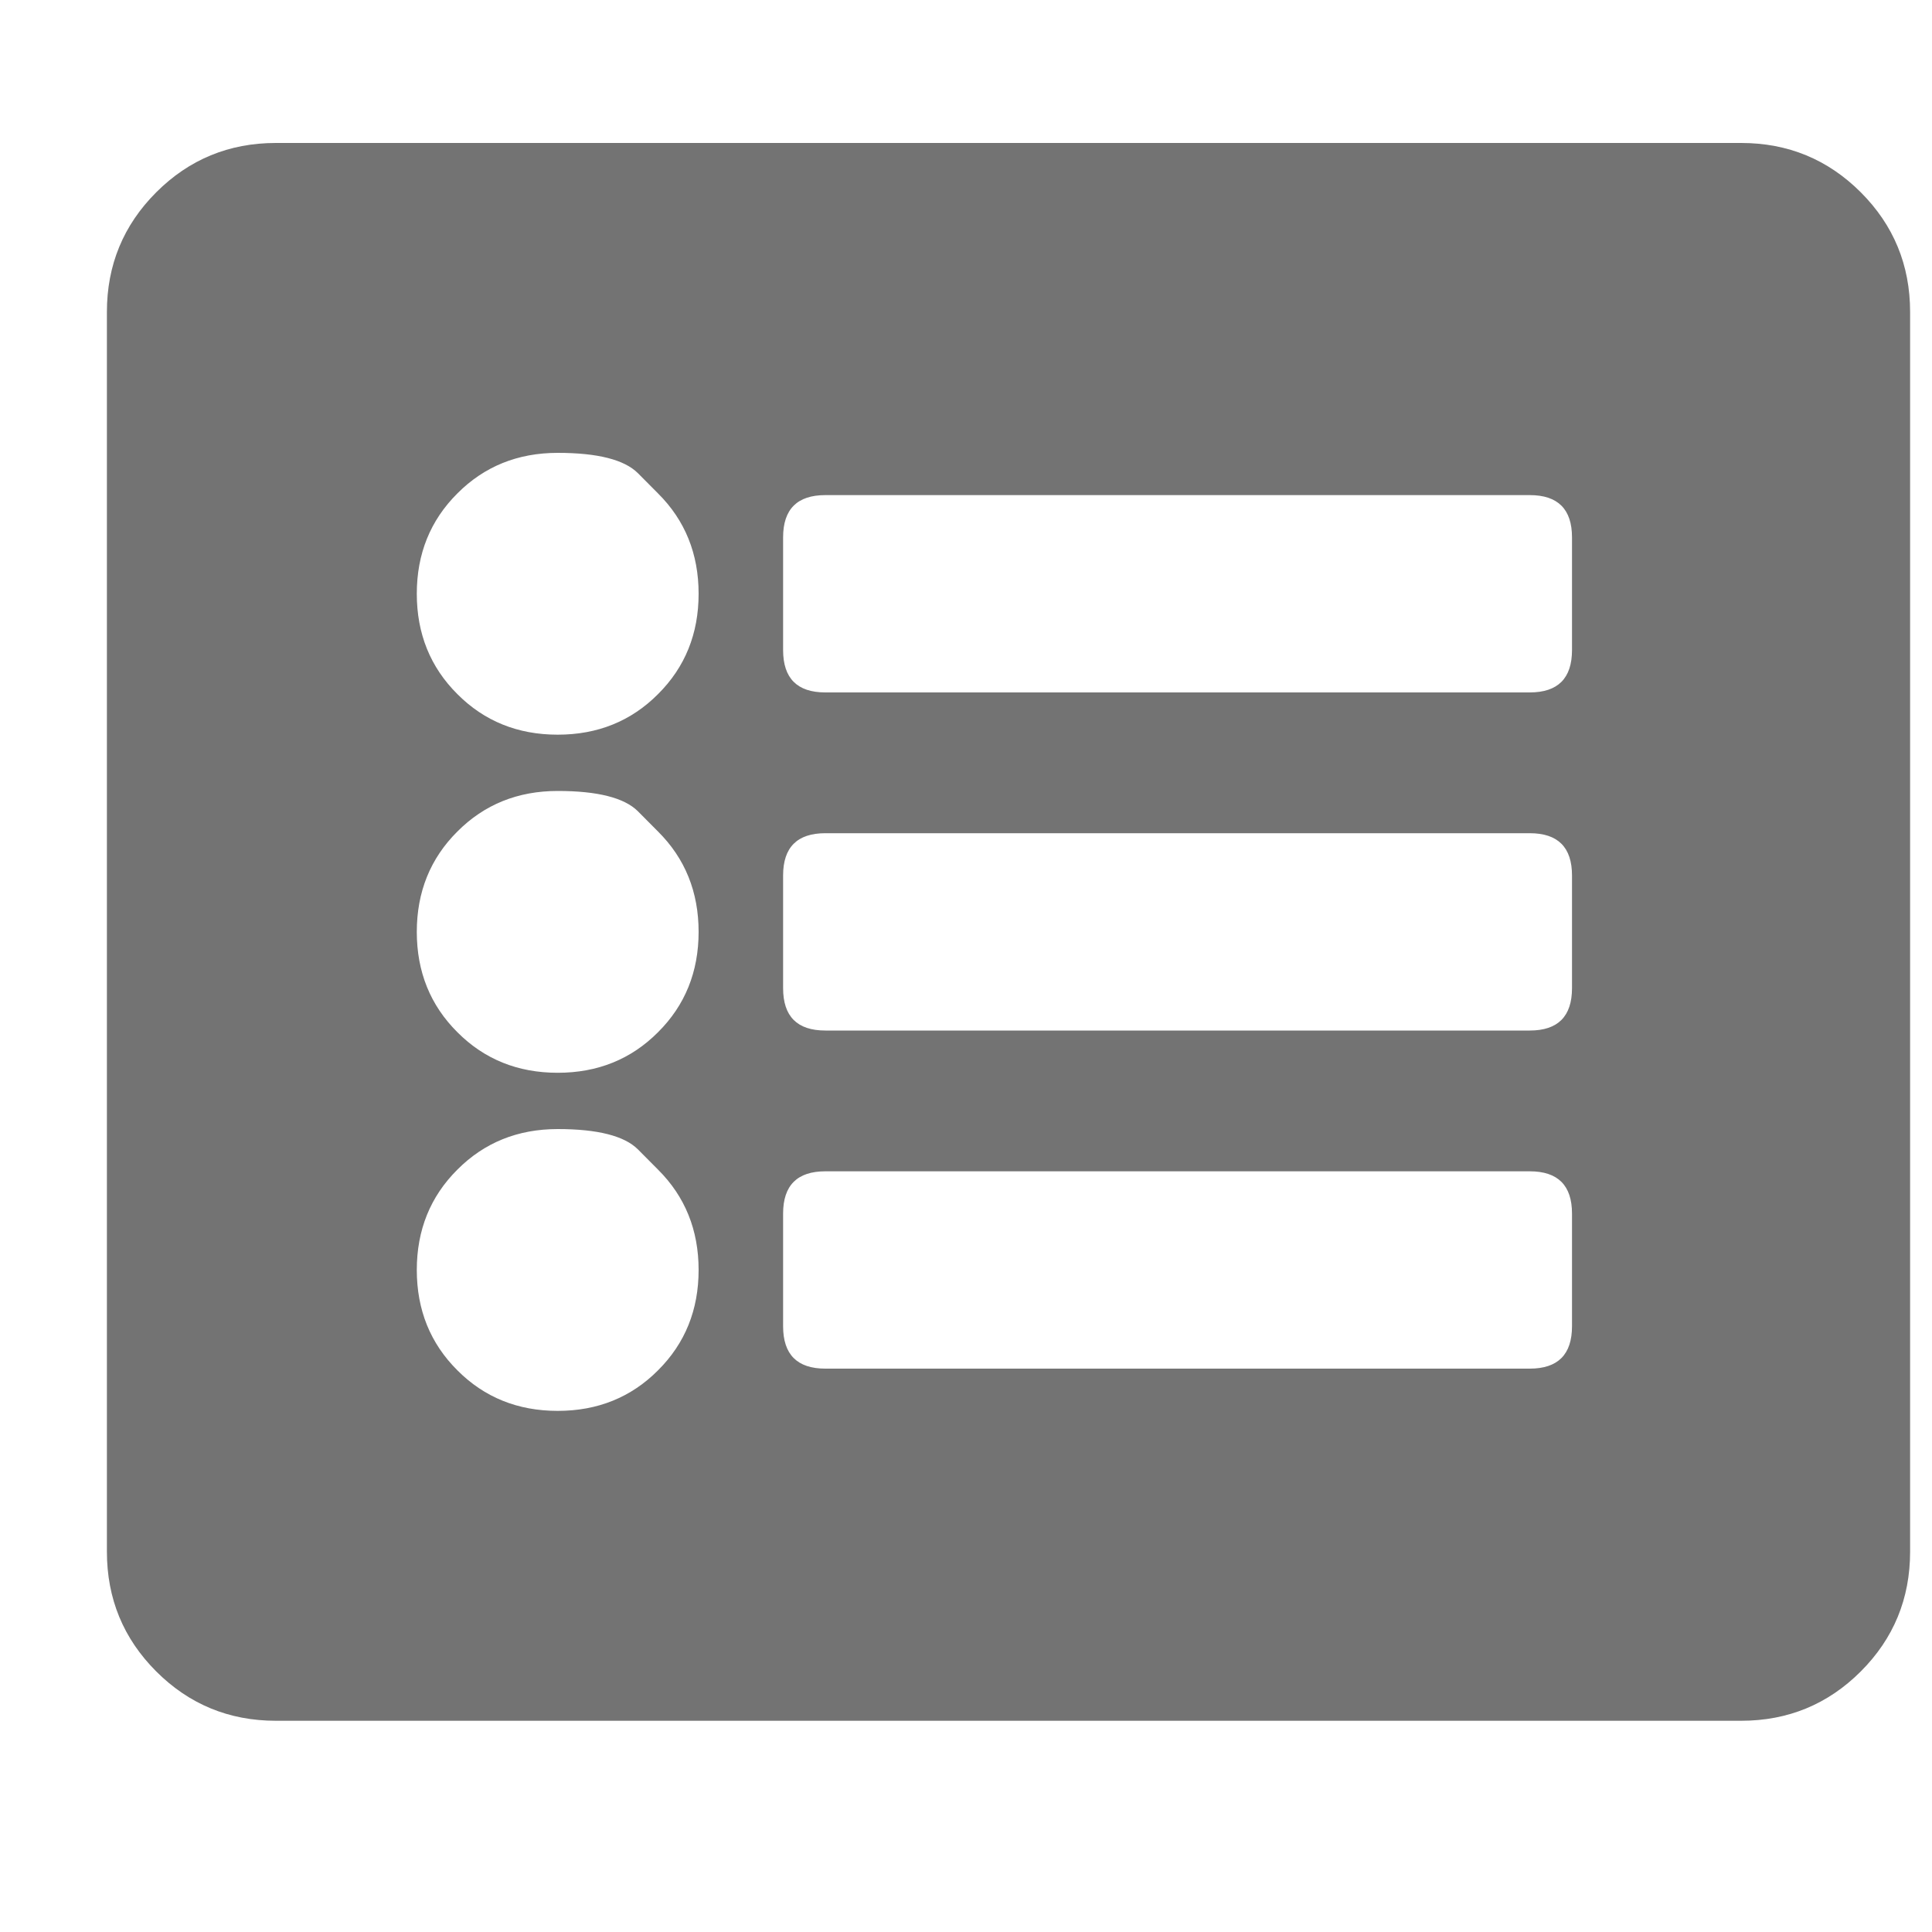 <svg width="15" height="15" viewBox="0 0 15 15" fill="none" xmlns="http://www.w3.org/2000/svg">
<path d="M13.518 13.36H2.142C1.778 13.36 1.468 13.232 1.213 12.977C0.958 12.722 0.83 12.412 0.83 12.047V2.422C0.83 2.058 0.958 1.748 1.213 1.493C1.468 1.238 1.778 1.11 2.142 1.11H13.518C13.882 1.11 14.192 1.238 14.447 1.493C14.702 1.748 14.83 2.058 14.83 2.422V12.047C14.83 12.412 14.702 12.722 14.447 12.977C14.192 13.232 13.882 13.36 13.518 13.36ZM5.109 3.831C5.109 3.831 5.057 3.778 4.952 3.673C4.847 3.569 4.64 3.516 4.33 3.516C4.02 3.516 3.76 3.621 3.551 3.831C3.341 4.04 3.236 4.3 3.236 4.61C3.236 4.92 3.341 5.18 3.551 5.389C3.76 5.599 4.02 5.704 4.33 5.704C4.64 5.704 4.9 5.599 5.109 5.389C5.319 5.18 5.424 4.92 5.424 4.61C5.424 4.3 5.319 4.04 5.109 3.831ZM5.109 6.456C5.109 6.456 5.057 6.403 4.952 6.298C4.847 6.194 4.64 6.141 4.33 6.141C4.02 6.141 3.76 6.246 3.551 6.456C3.341 6.665 3.236 6.925 3.236 7.235C3.236 7.545 3.341 7.805 3.551 8.014C3.76 8.224 4.02 8.329 4.33 8.329C4.64 8.329 4.9 8.224 5.109 8.014C5.319 7.805 5.424 7.545 5.424 7.235C5.424 6.925 5.319 6.665 5.109 6.456ZM5.109 9.081C5.109 9.081 5.057 9.028 4.952 8.923C4.847 8.819 4.64 8.766 4.33 8.766C4.02 8.766 3.76 8.871 3.551 9.081C3.341 9.29 3.236 9.55 3.236 9.86C3.236 10.17 3.341 10.43 3.551 10.639C3.76 10.849 4.02 10.954 4.33 10.954C4.64 10.954 4.9 10.849 5.109 10.639C5.319 10.43 5.424 10.17 5.424 9.86C5.424 9.55 5.319 9.29 5.109 9.081ZM12.205 5.047V4.172C12.205 3.954 12.096 3.844 11.877 3.844H6.408C6.189 3.844 6.08 3.954 6.08 4.172V5.047C6.08 5.266 6.189 5.376 6.408 5.376H11.877C12.096 5.376 12.205 5.266 12.205 5.047ZM12.205 7.672V6.797C12.205 6.579 12.096 6.469 11.877 6.469H6.408C6.189 6.469 6.08 6.579 6.08 6.797V7.672C6.08 7.891 6.189 8.001 6.408 8.001H11.877C12.096 8.001 12.205 7.891 12.205 7.672ZM12.205 10.297V9.422C12.205 9.204 12.096 9.094 11.877 9.094H6.408C6.189 9.094 6.08 9.204 6.08 9.422V10.297C6.08 10.516 6.189 10.626 6.408 10.626H11.877C12.096 10.626 12.205 10.516 12.205 10.297Z" fill="#737373"/>
</svg>
